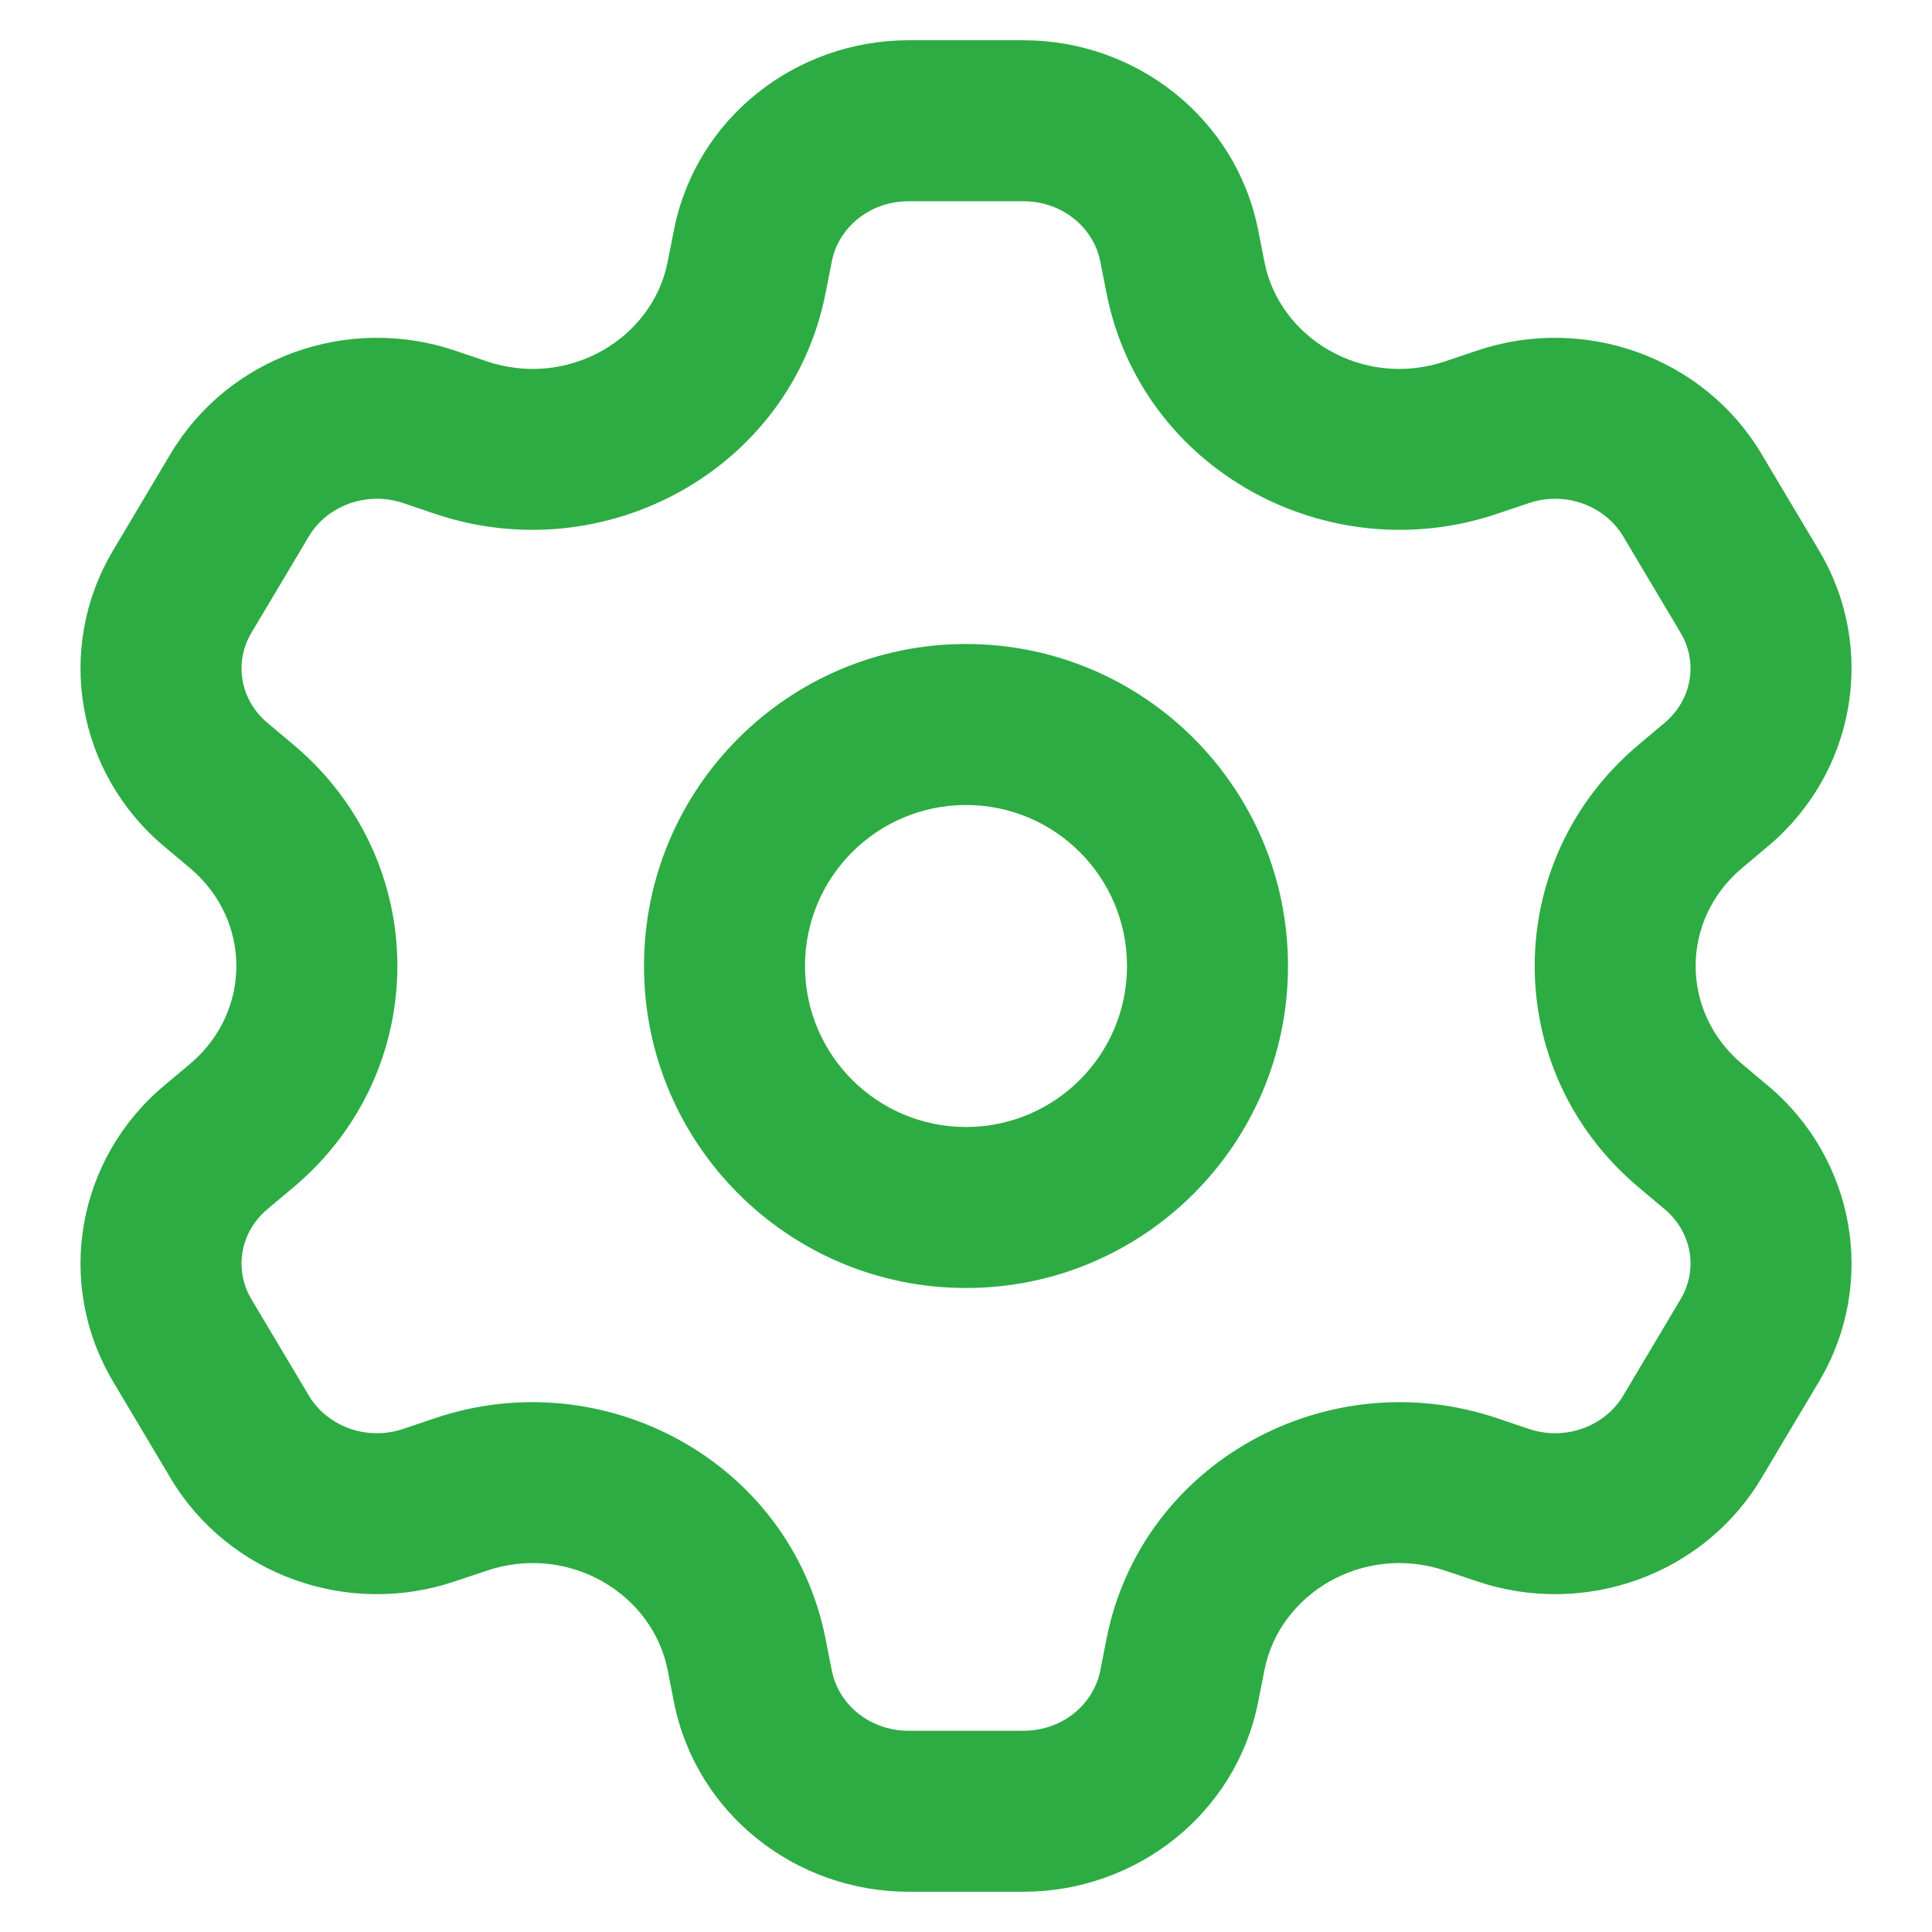 <svg width="800px" height="800px" viewBox="0 0 24 24" fill="none" xmlns="http://www.w3.org/2000/svg">
  <path fill-rule="evenodd" clip-rule="evenodd" d="M12 8C9.791 8 8 9.791 8 12C8 14.209 9.791 16 12 16C14.209 16 16 14.209 16 12C16 9.791 14.209 8 12 8ZM10 12C10 10.895 10.896 10 12 10C13.105 10 14 10.895 14 12C14 13.105 13.105 14 12 14C10.896 14 10 13.105 10 12Z" fill="#2dac44"/>
  <path fill-rule="evenodd" clip-rule="evenodd" d="M11.287 0.5C9.886 0.5 8.646 1.467 8.372 2.856L8.293 3.256C8.105 4.206 7.062 4.831 6.045 4.488L5.648 4.354C4.322 3.908 2.839 4.43 2.118 5.639L1.405 6.837C0.678 8.058 0.954 9.605 2.039 10.514L2.357 10.781C3.129 11.428 3.129 12.572 2.357 13.219L2.039 13.486C0.954 14.395 0.678 15.941 1.405 17.163L2.118 18.361C2.839 19.57 4.322 20.092 5.648 19.645L6.045 19.512C7.062 19.169 8.105 19.794 8.293 20.744L8.372 21.144C8.646 22.532 9.886 23.5 11.287 23.5H12.714C14.115 23.5 15.354 22.532 15.629 21.144L15.708 20.744C15.895 19.794 16.938 19.169 17.955 19.512L18.352 19.645C19.678 20.092 21.162 19.57 21.882 18.361L22.596 17.163C23.323 15.942 23.046 14.395 21.961 13.486L21.643 13.219C20.871 12.572 20.871 11.428 21.643 10.781L21.961 10.514C23.046 9.605 23.323 8.058 22.596 6.837L21.882 5.639C21.162 4.43 19.678 3.908 18.352 4.354L17.955 4.488C16.938 4.831 15.895 4.206 15.708 3.256L15.629 2.856C15.354 1.468 14.115 0.5 12.714 0.5H11.287ZM10.334 3.244C10.415 2.833 10.798 2.5 11.287 2.5H12.714C13.202 2.5 13.585 2.833 13.667 3.244L13.746 3.644C14.179 5.838 16.491 7.092 18.593 6.384L18.991 6.25C19.45 6.095 19.939 6.286 20.164 6.663L20.877 7.861C21.095 8.226 21.021 8.693 20.676 8.981L20.359 9.248C18.633 10.694 18.633 13.306 20.359 14.752L20.676 15.019C21.021 15.307 21.095 15.774 20.877 16.139L20.164 17.337C19.939 17.714 19.45 17.905 18.991 17.75L18.594 17.616C16.491 16.908 14.179 18.162 13.746 20.356L13.667 20.756C13.585 21.167 13.202 21.5 12.714 21.5H11.287C10.798 21.5 10.415 21.167 10.334 20.756L10.255 20.356C9.821 18.162 7.509 16.908 5.407 17.616L5.01 17.75C4.551 17.905 4.061 17.714 3.837 17.337L3.123 16.139C2.906 15.774 2.98 15.307 3.324 15.019L3.642 14.752C5.368 13.306 5.368 10.694 3.642 9.248L3.324 8.981C2.98 8.693 2.906 8.226 3.123 7.861L3.837 6.663C4.061 6.286 4.551 6.095 5.01 6.25L5.407 6.384C7.509 7.092 9.821 5.838 10.255 3.644L10.334 3.244Z" fill="#2dac44"/>
</svg>